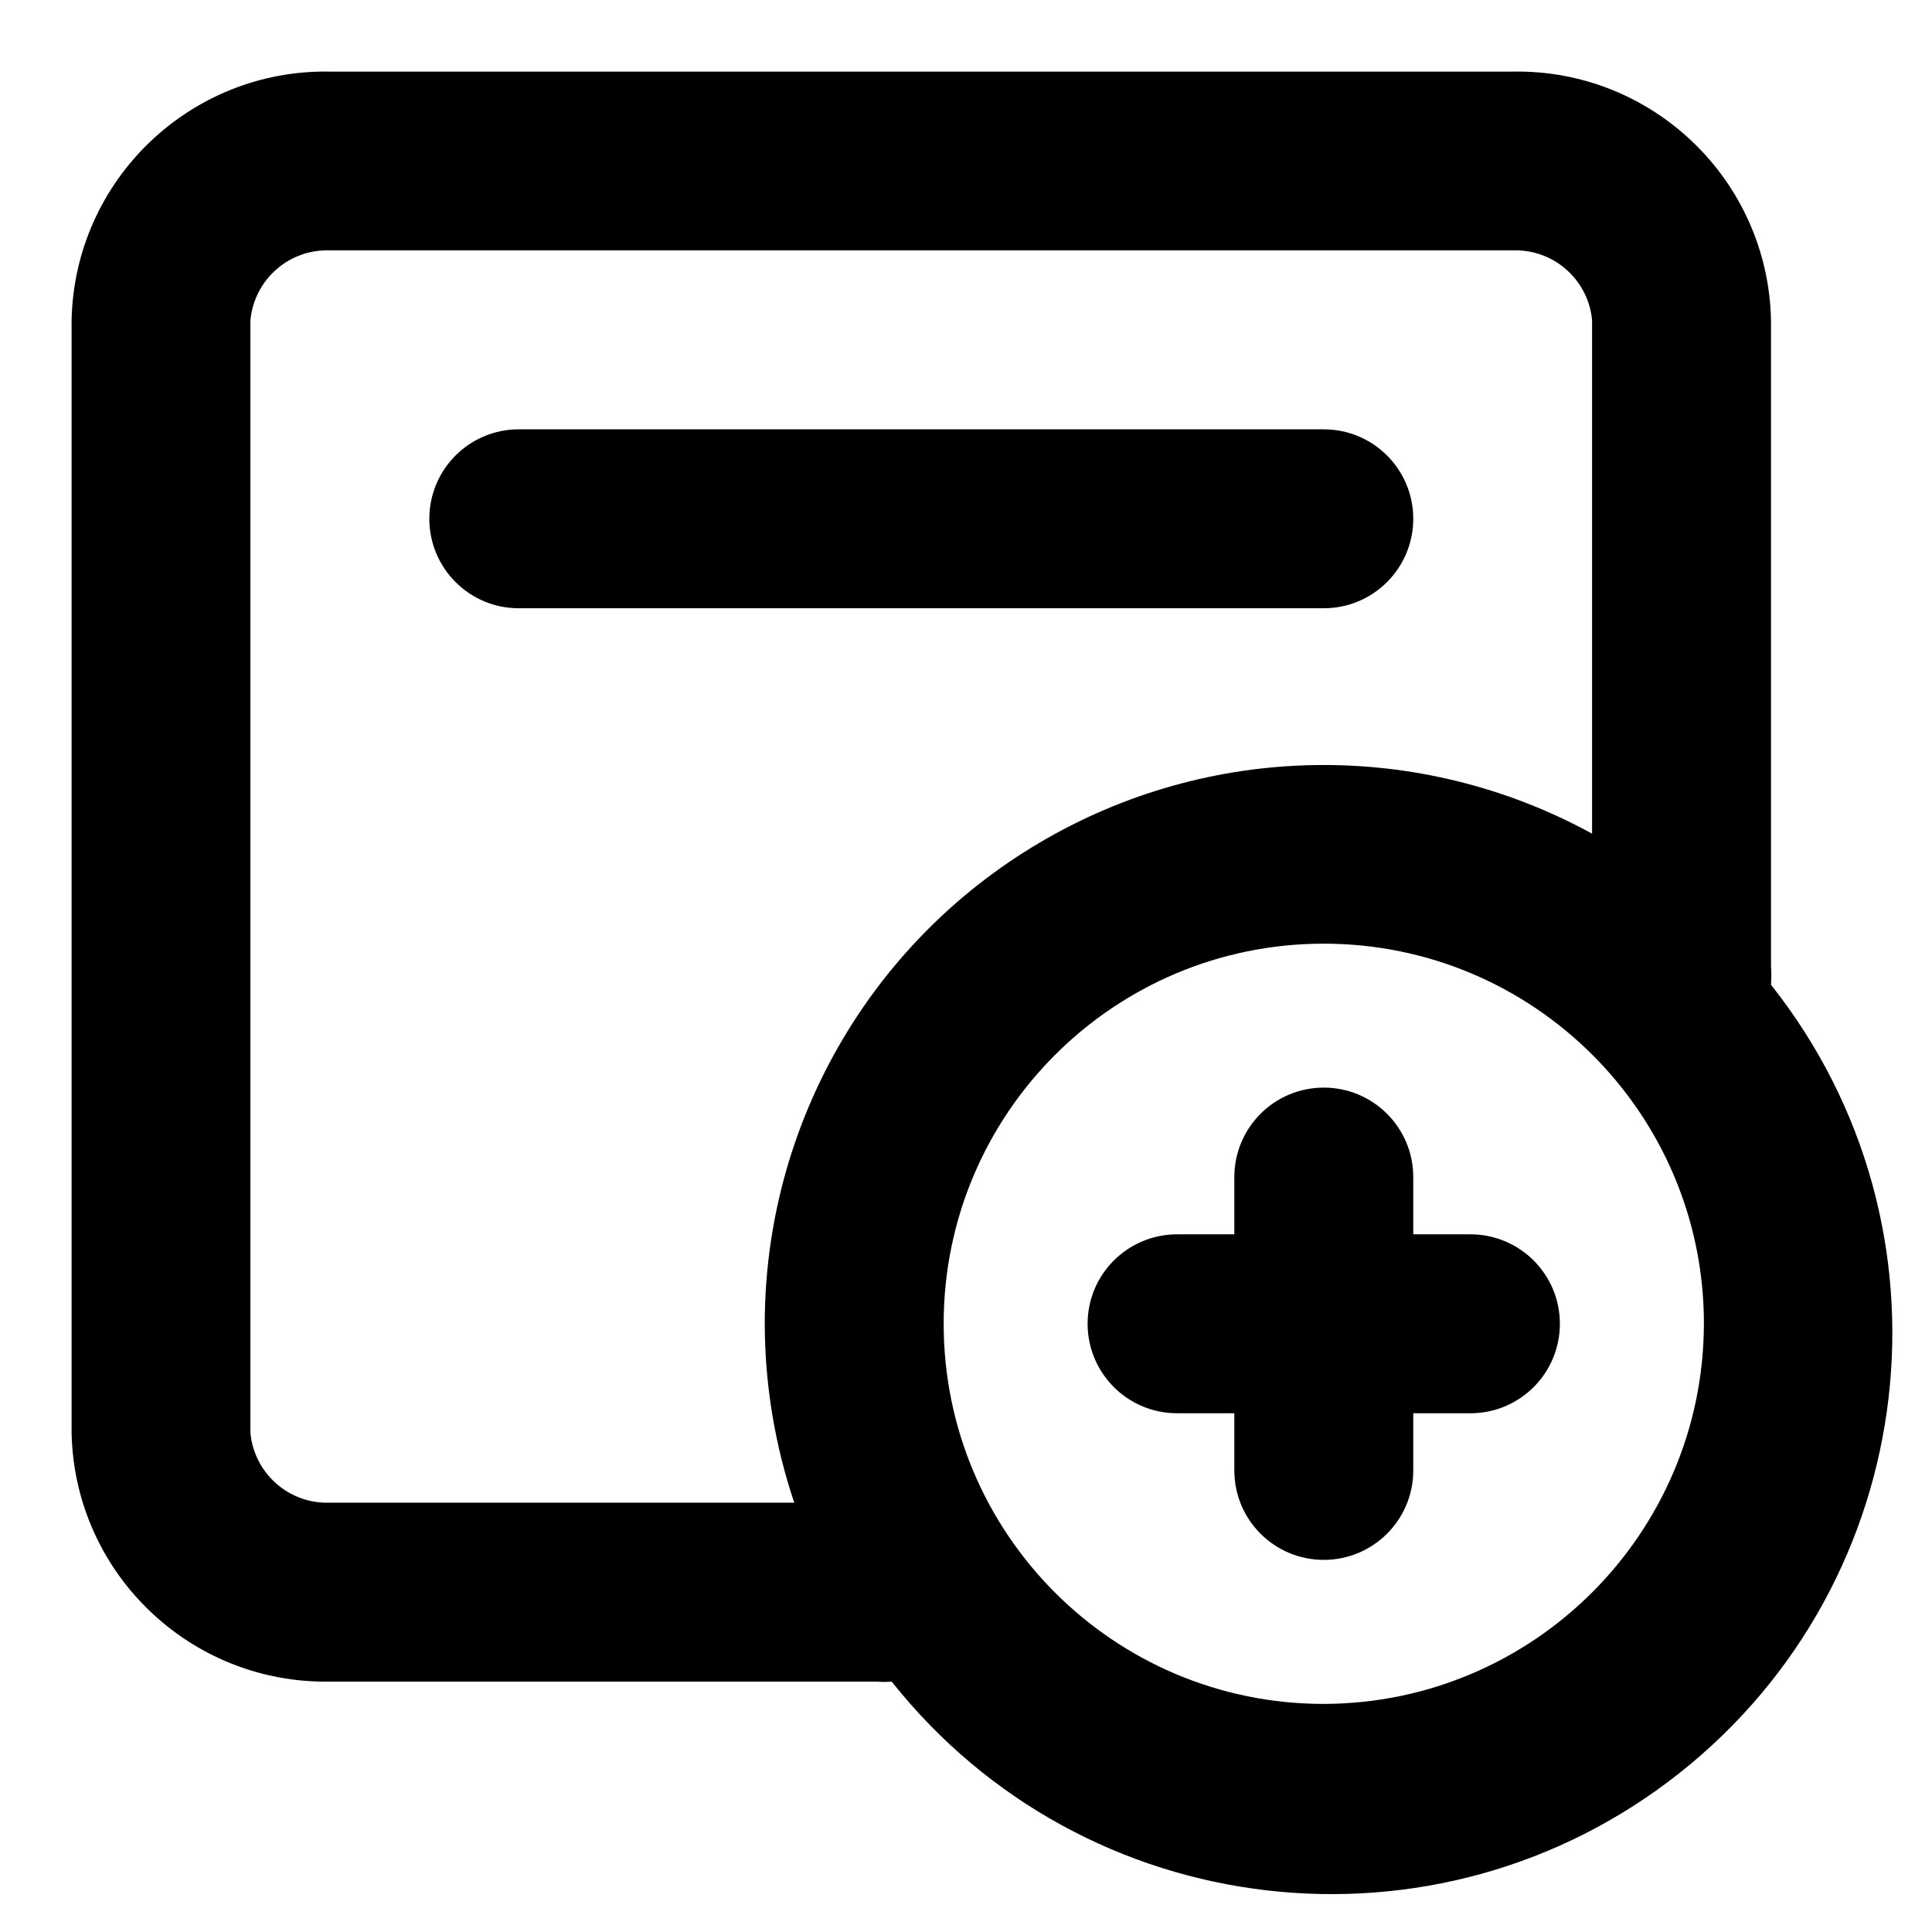 <svg width="18" height="18" viewBox="0 0 18 18" fill="none" xmlns="http://www.w3.org/2000/svg">
    <path fill-rule="evenodd" clip-rule="evenodd"
        d="M16.5 9.175C16.504 9.117 16.504 9.058 16.5 9V2.983C16.473 1.679 15.396 0.643 14.092 0.667H3.075C1.771 0.643 0.694 1.679 0.667 2.983V13.35C0.694 14.654 1.771 15.69 3.075 15.667H8.167C8.214 15.671 8.261 15.671 8.308 15.667C10.101 17.929 13.388 18.309 15.65 16.517C17.912 14.724 18.293 11.437 16.5 9.175ZM3.075 14C2.694 14.015 2.369 13.729 2.333 13.35V2.983C2.369 2.604 2.694 2.318 3.075 2.333H14.092C14.472 2.318 14.798 2.604 14.833 2.983V7.767C13.22 6.884 11.261 6.917 9.679 7.855C8.096 8.792 7.126 10.494 7.125 12.333C7.126 12.9 7.219 13.463 7.4 14H3.075ZM8.792 12.333C8.792 14.289 10.377 15.875 12.333 15.875C14.287 15.87 15.87 14.287 15.875 12.333C15.875 10.377 14.289 8.792 12.333 8.792C10.377 8.792 8.792 10.377 8.792 12.333ZM12.333 5.667H4.833C4.373 5.667 4 5.294 4 4.833C4 4.373 4.373 4 4.833 4H12.333C12.794 4 13.167 4.373 13.167 4.833C13.167 5.294 12.794 5.667 12.333 5.667ZM13.7 13.167C14.16 13.167 14.533 12.794 14.533 12.333C14.533 11.873 14.16 11.5 13.7 11.5H13.167V10.967C13.167 10.506 12.794 10.133 12.333 10.133C11.873 10.133 11.5 10.506 11.5 10.967V11.5H10.967C10.506 11.5 10.133 11.873 10.133 12.333C10.133 12.794 10.506 13.167 10.967 13.167H11.5V13.7C11.5 14.16 11.873 14.533 12.333 14.533C12.794 14.533 13.167 14.16 13.167 13.7V13.167H13.7Z"
        fill="currentColor" />
</svg>